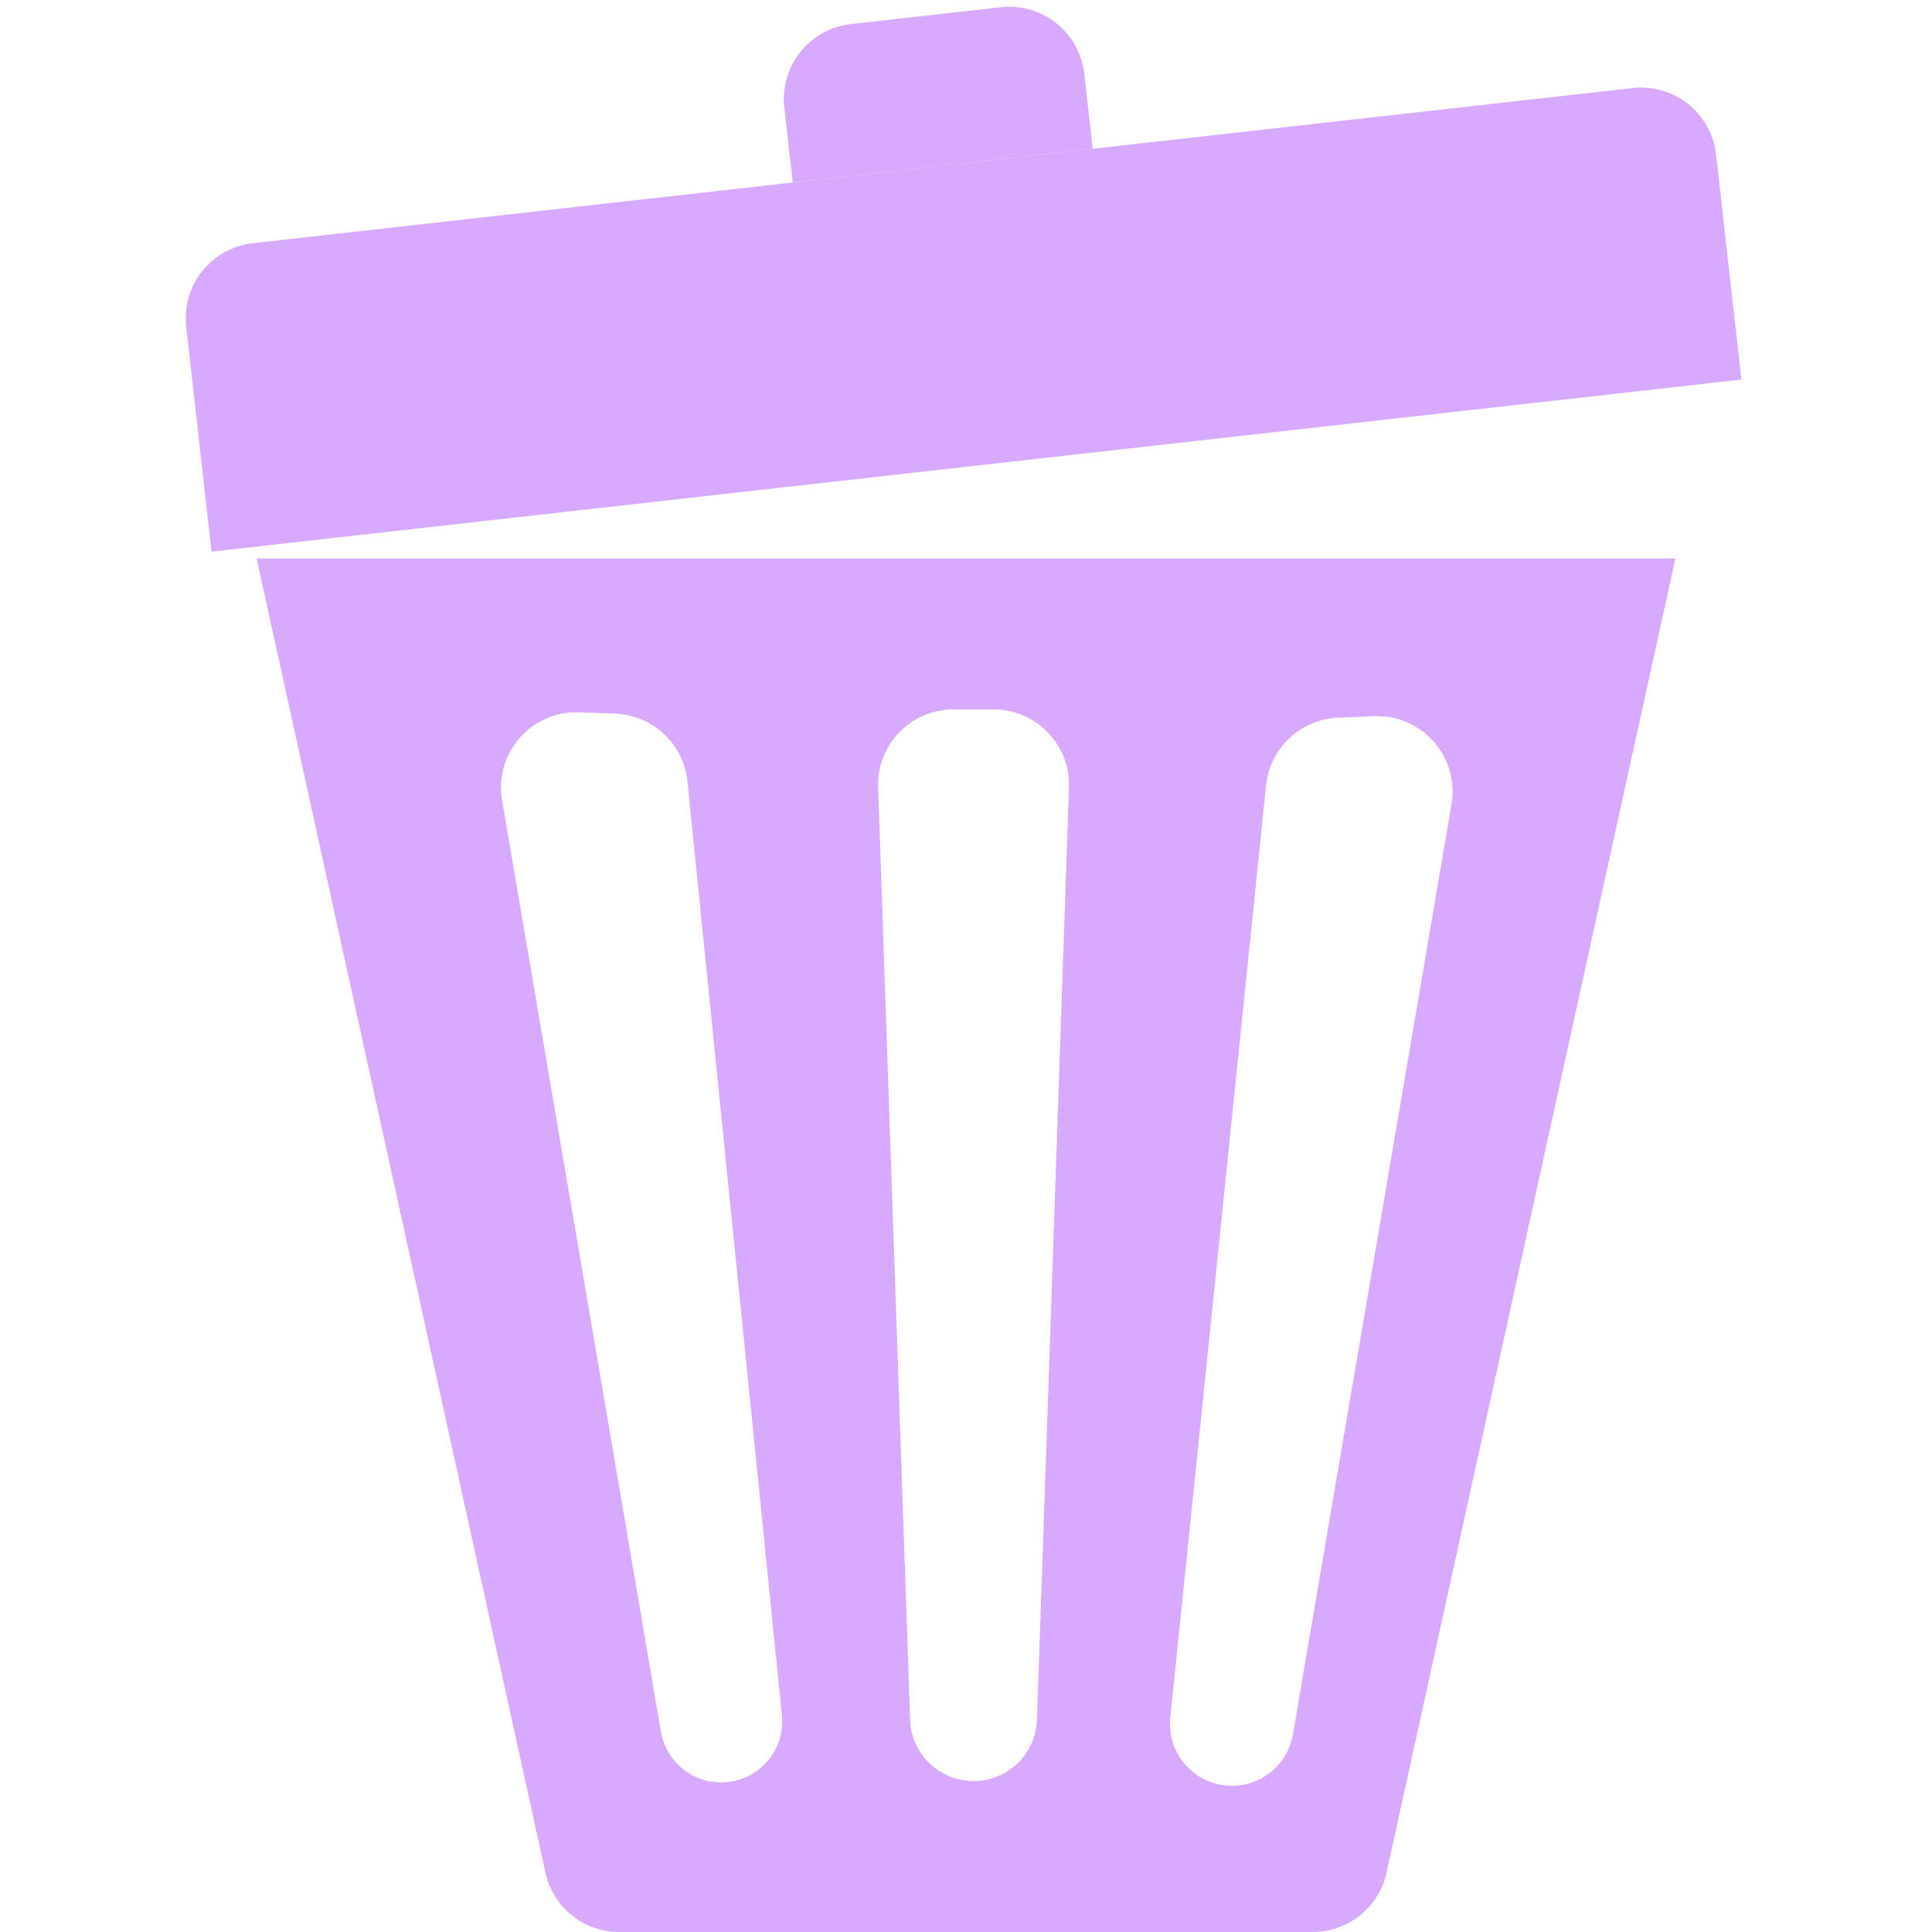 <svg width="128" height="128" viewBox="0 0 128 128" fill="none" xmlns="http://www.w3.org/2000/svg">
<g clip-path="url(#clip0_85_2)">
<path d="M108.17 5.833C110.914 5.525 113.389 7.499 113.697 10.243L115.374 25.149L14.013 36.548L12.336 21.642C12.028 18.898 14.002 16.423 16.746 16.114L108.17 5.833Z" fill="#D8AAFF"/>
<path d="M72.395 9.857L52.521 12.091L51.962 7.123C51.653 4.379 53.628 1.904 56.372 1.595L66.309 0.478C69.053 0.169 71.528 2.144 71.837 4.888L72.395 9.857Z" fill="#D8AAFF"/>
<path fill-rule="evenodd" clip-rule="evenodd" d="M17 37L36.137 124.073C36.641 126.366 38.673 128 41.02 128H86.98C89.327 128 91.359 126.366 91.863 124.073L111 37H17ZM63.175 47C60.346 47 58.081 49.345 58.178 52.172L60.298 113.94C60.376 116.204 62.234 118 64.5 118C66.766 118 68.624 116.204 68.702 113.94L70.822 52.172C70.919 49.344 68.654 47 65.825 47H63.175ZM33.265 53.029C32.731 49.899 35.213 47.07 38.386 47.192L40.763 47.283C43.255 47.379 45.295 49.296 45.546 51.776L51.803 113.637C52.052 116.094 50.06 118.199 47.592 118.086C45.692 117.999 44.108 116.6 43.788 114.724L33.265 53.029ZM88.642 47.552C86.162 47.658 84.135 49.567 83.881 52.036L77.537 113.793C77.282 116.281 79.293 118.417 81.792 118.31C83.724 118.228 85.336 116.807 85.661 114.901L96.165 53.286C96.7 50.147 94.204 47.315 91.023 47.45L88.642 47.552Z" fill="#D8AAFF"/>
</g>
<defs>
<clipPath id="clip0_85_2">
<rect width="128" height="128" fill="white"/>
</clipPath>
</defs>
</svg>
